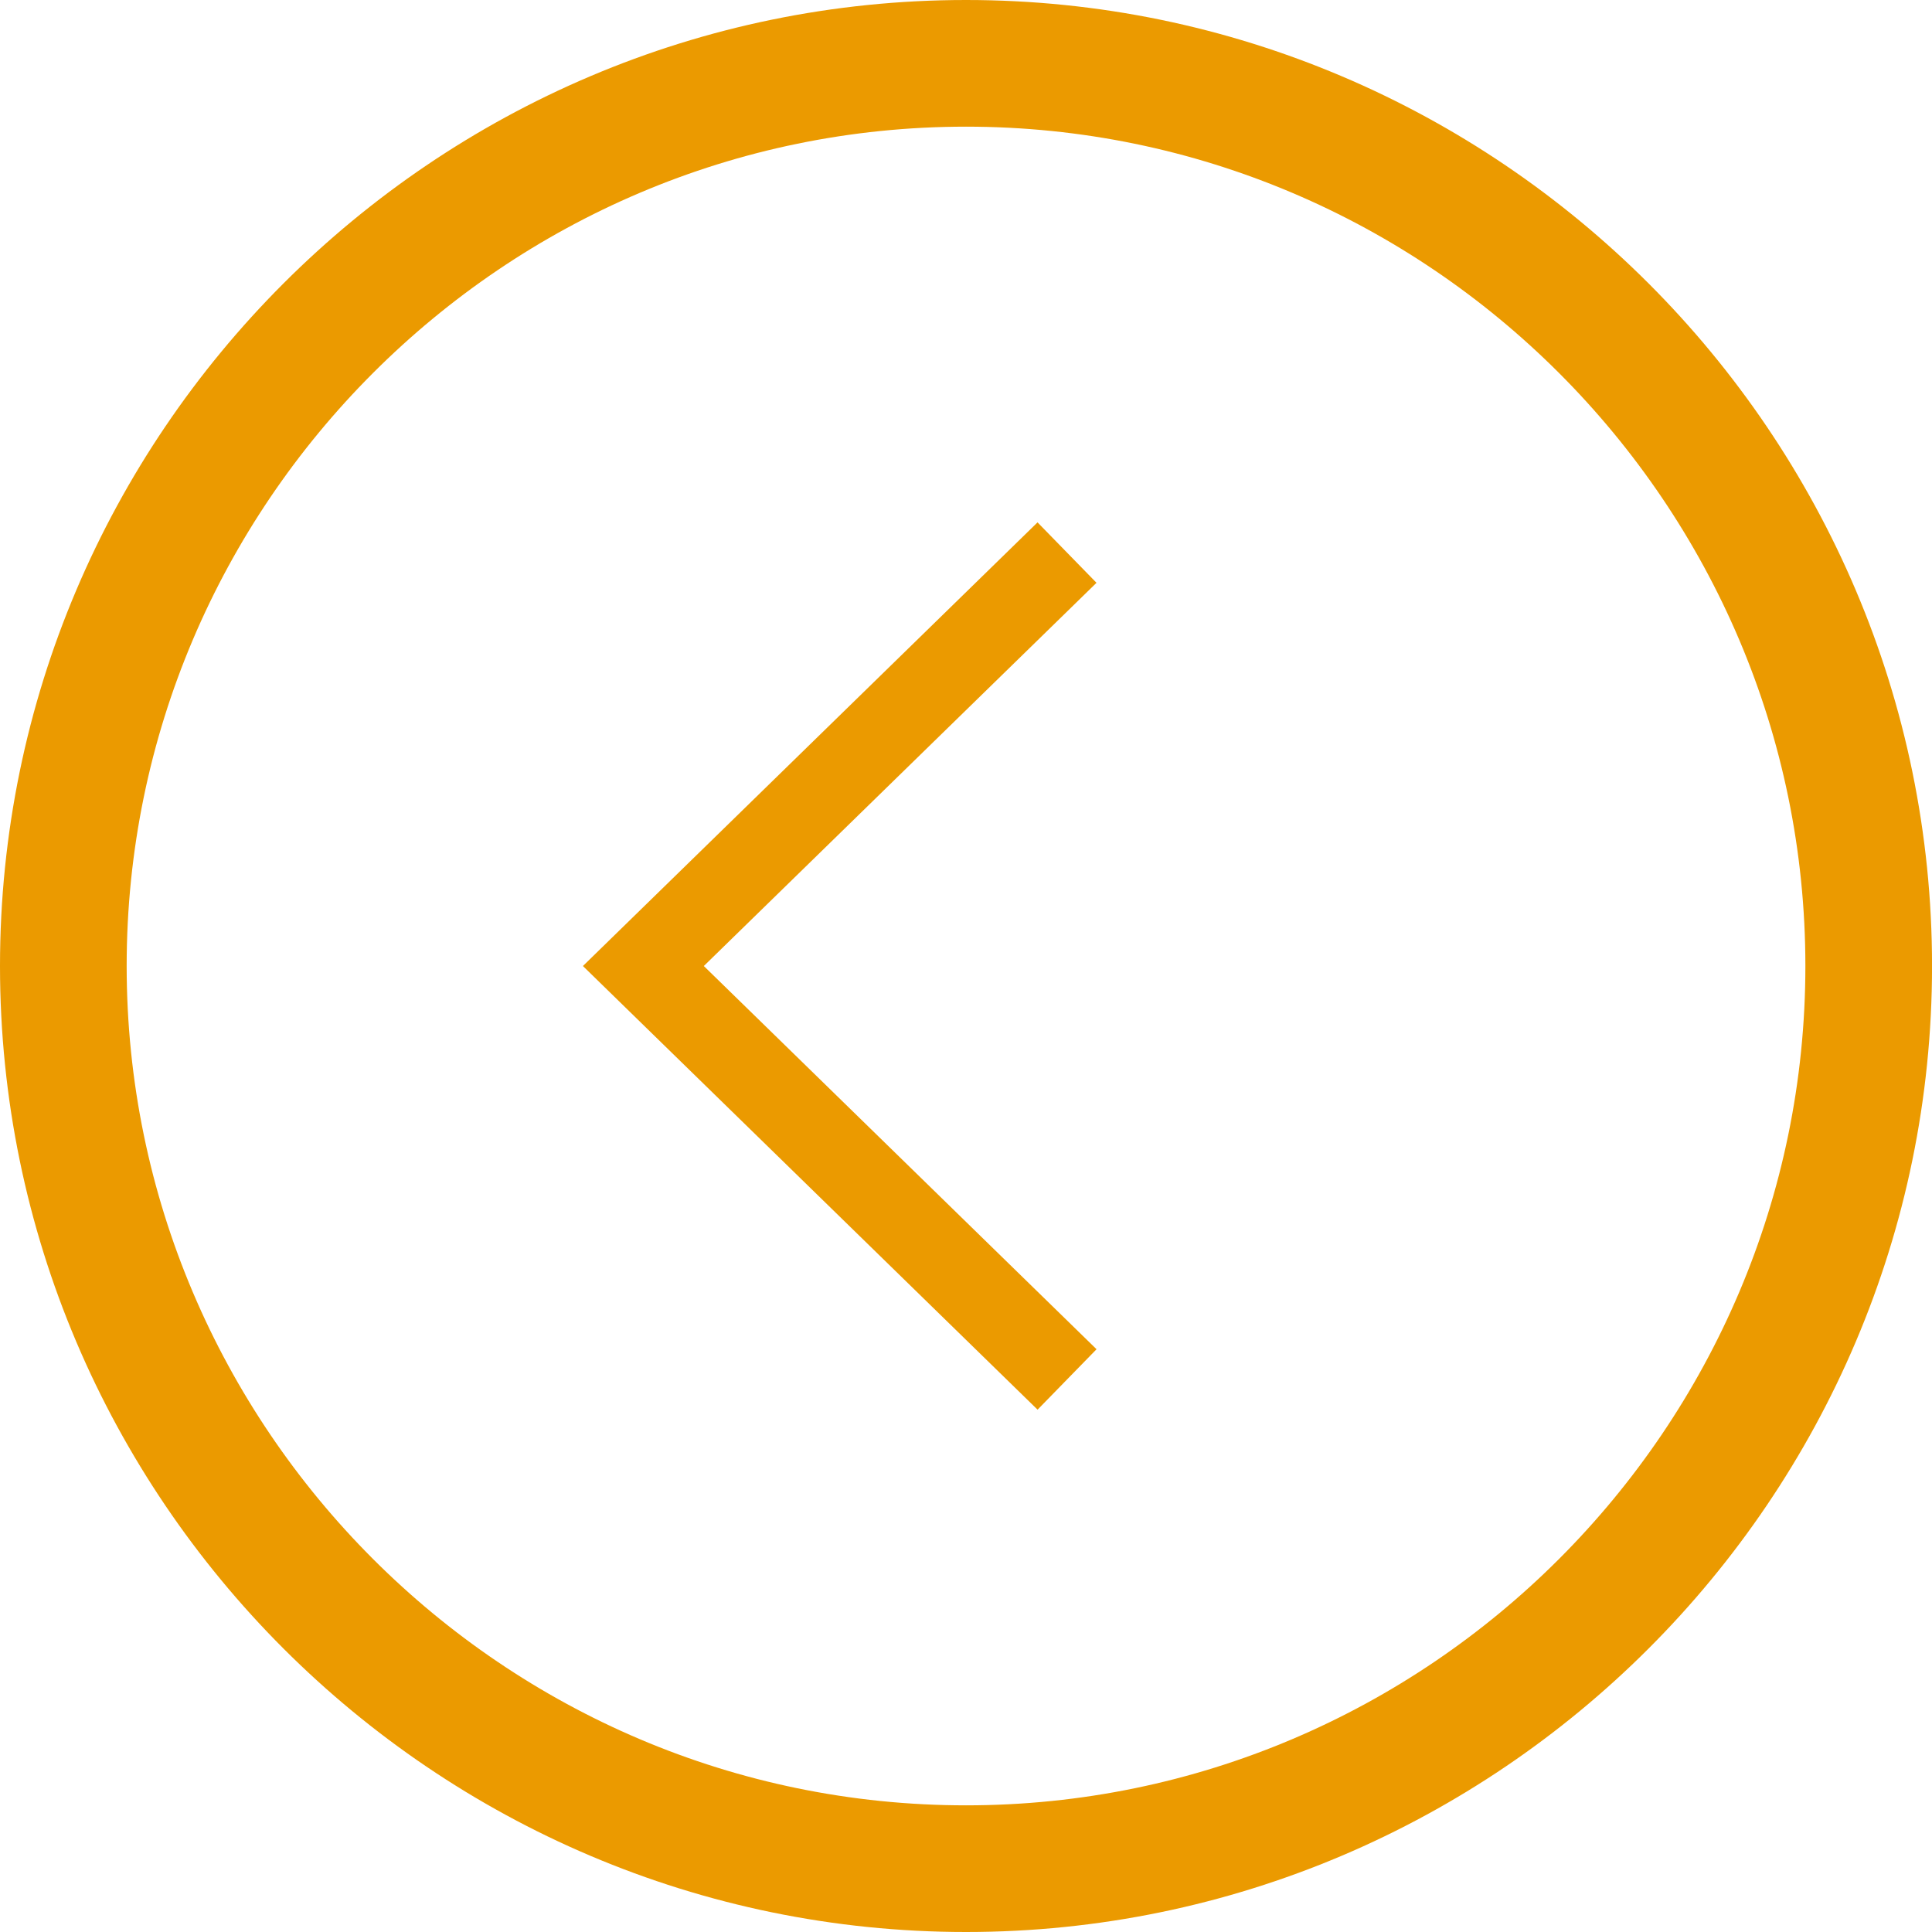<?xml version="1.0" encoding="utf-8"?>
<!-- Generator: Adobe Illustrator 17.0.0, SVG Export Plug-In . SVG Version: 6.00 Build 0)  -->
<!DOCTYPE svg PUBLIC "-//W3C//DTD SVG 1.1//EN" "http://www.w3.org/Graphics/SVG/1.1/DTD/svg11.dtd">
<svg version="1.1" id="Слой_1" xmlns="http://www.w3.org/2000/svg" xmlns:xlink="http://www.w3.org/1999/xlink" x="0px" y="0px"
	 width="45.759px" height="45.759px" viewBox="0 0 45.759 45.759" enable-background="new 0 0 45.759 45.759" xml:space="preserve">
<path fill-rule="evenodd" clip-rule="evenodd" fill="none" stroke="#EB9A00" stroke-width="3" stroke-miterlimit="22.926" d="
	M22.88,44.259c11.775,0,21.38-9.604,21.38-21.38S34.655,1.5,22.88,1.5S1.5,11.104,1.5,22.879S11.104,44.259,22.88,44.259z"/>
<polyline fill-rule="evenodd" clip-rule="evenodd" fill="none" stroke="#EB9A00" stroke-width="2" stroke-miterlimit="22.926" points="
	25.272,13.088 15.238,22.88 25.273,32.672 "/>
</svg>

